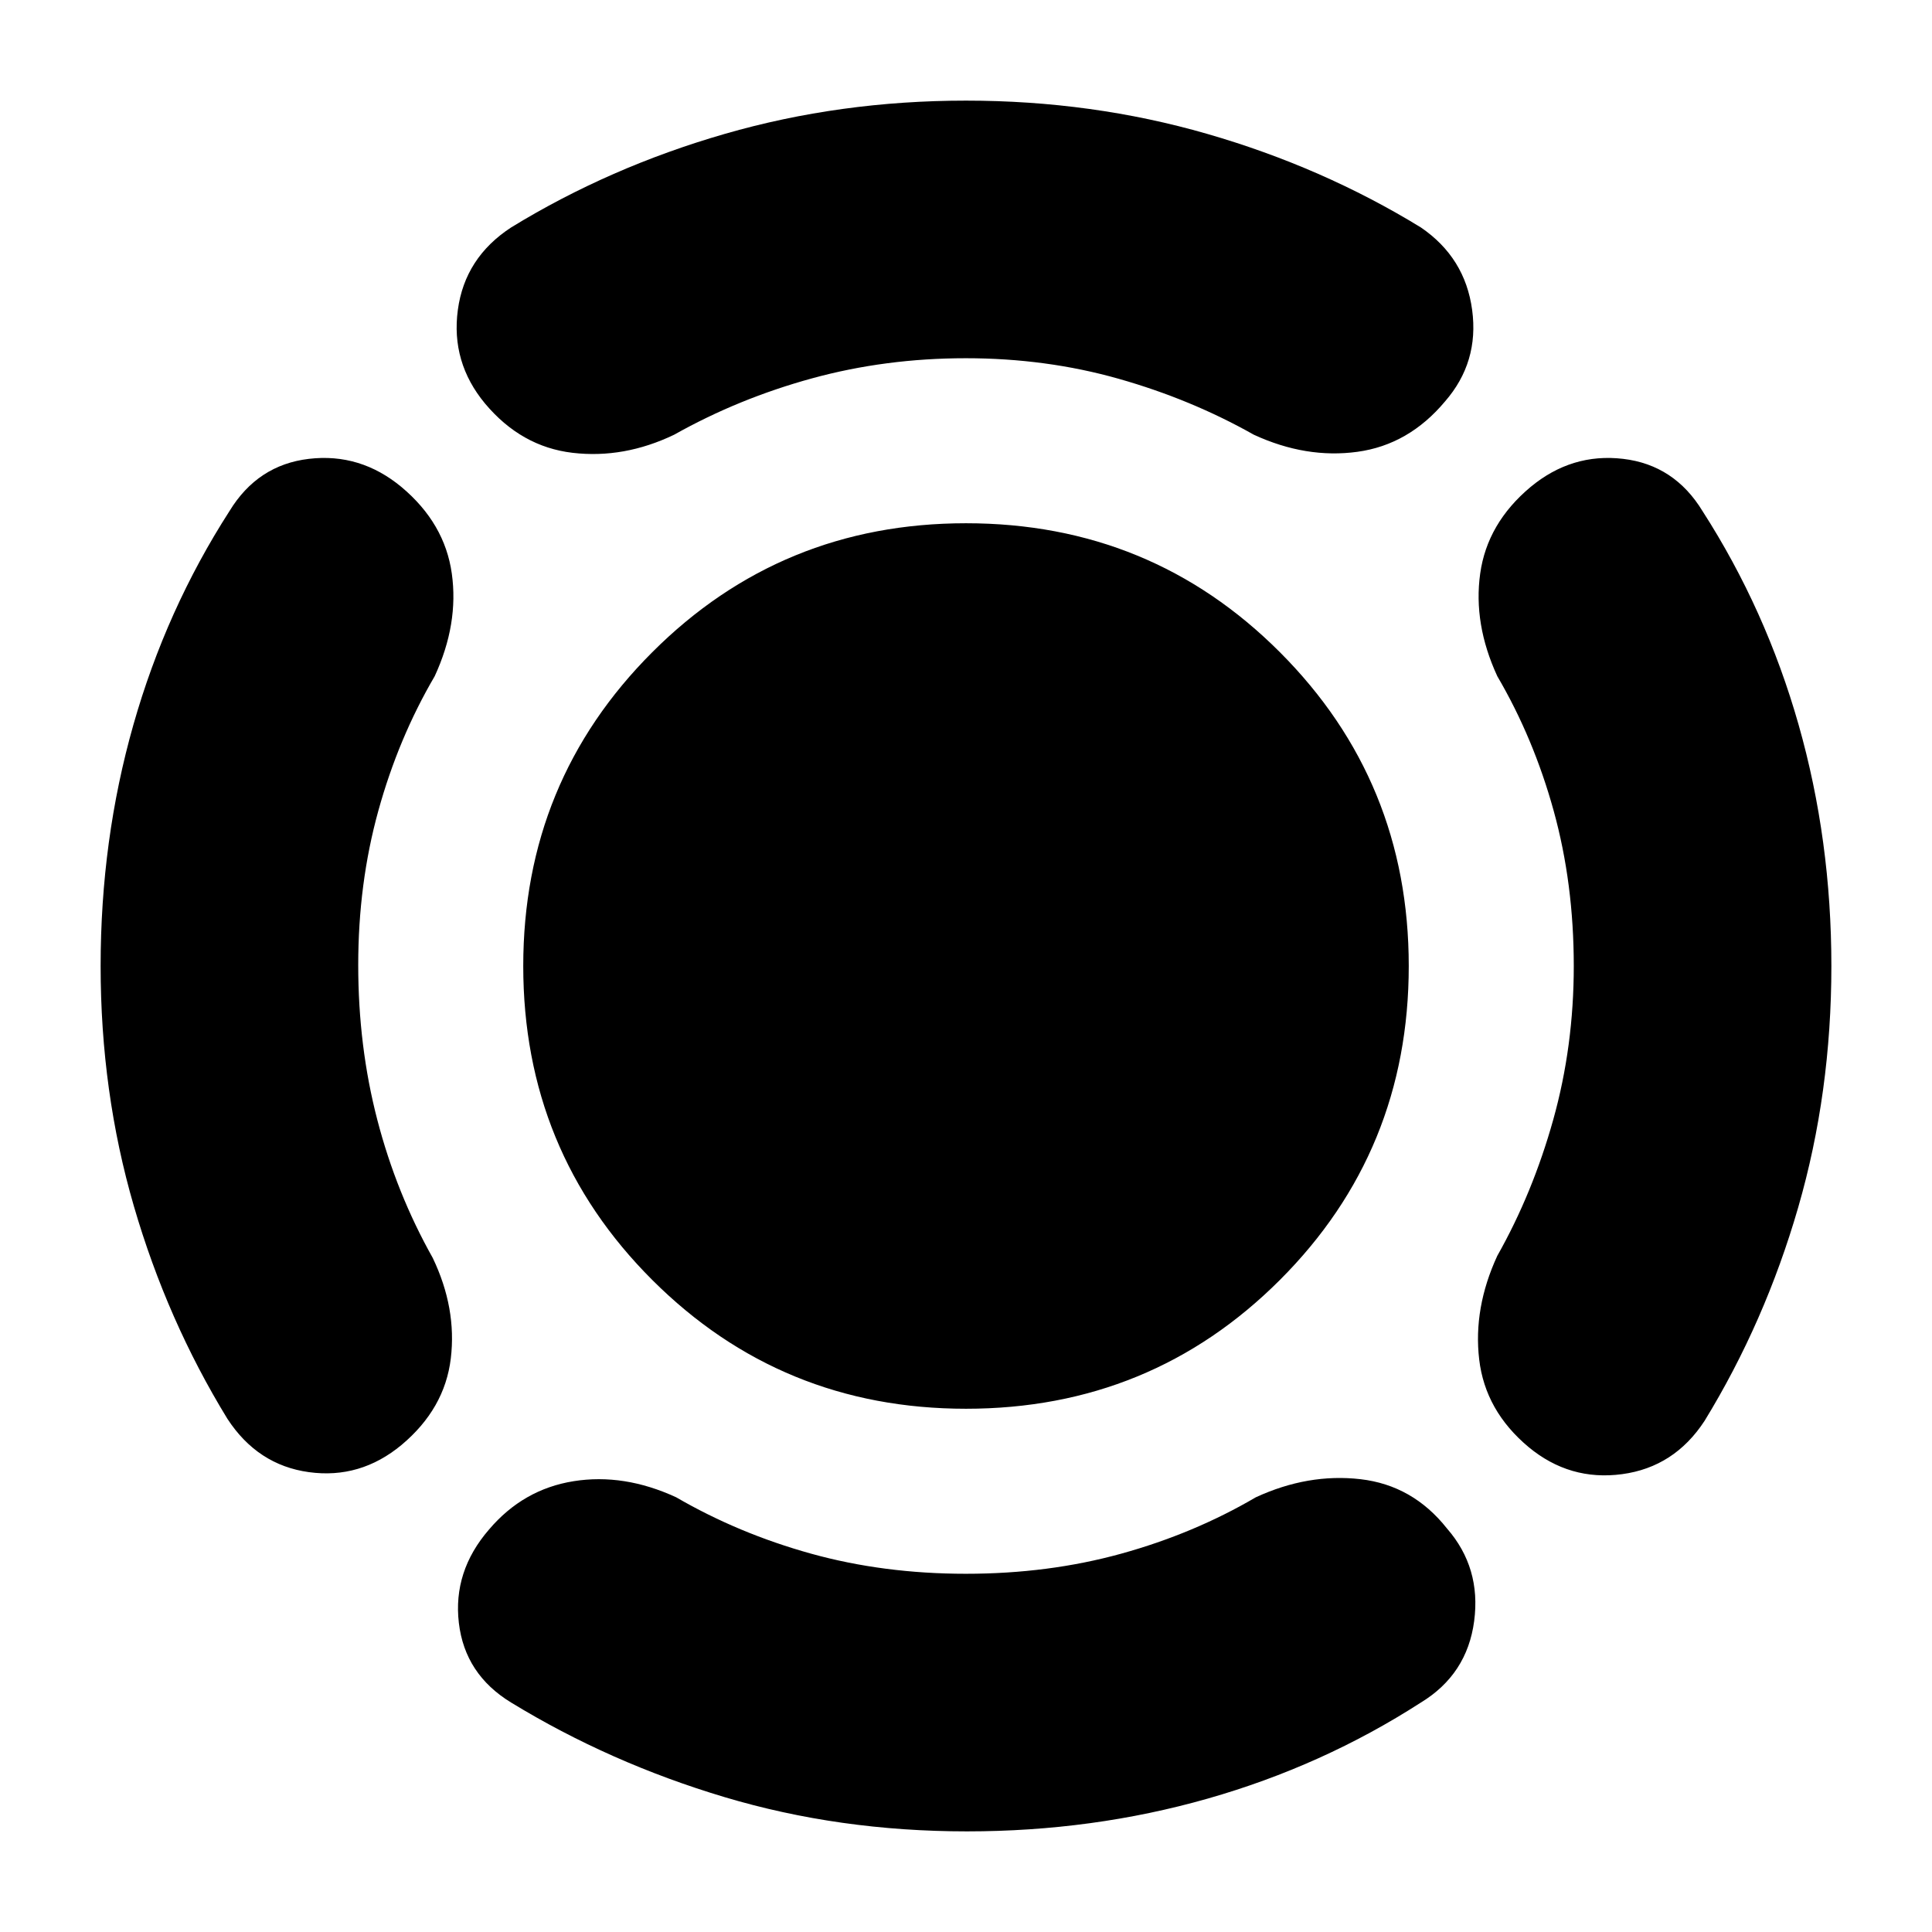 <svg xmlns="http://www.w3.org/2000/svg" height="20" viewBox="0 -960 960 960" width="20"><path d="M480-260q-91.81 0-155.905-64.01T260-480q0-91.81 64.095-155.905T480-700q91.98 0 155.99 64.095T700-480q0 91.98-64.01 155.99T480-260Zm302-220q0-41-9.987-77.12Q762.026-593.239 744-624q-12-26-8.5-51t25-43q20.5-17 46-14t39.5 26q31.444 48.896 47.722 106.146Q910-542.604 910-480q0 63-16.5 120T847-254q-15 23-41 26.5T759.5-241Q738-259 735-284.5t9-51.5q17.575-31.097 27.787-67.603Q782-440.11 782-480ZM479.92-782q-39.92 0-76.42 10T335-744q-25 12-50.5 9T241-759.5Q224-780 227.5-806t26.5-41q48.882-29.945 106.148-46.473Q417.414-910 480-910q62.586 0 119.852 16.527Q657.118-876.945 706-847q22 15 25.5 41T718-760.5q-18 21.5-43.5 25T623-744q-31.121-17.575-67.141-27.787Q519.839-782 479.92-782ZM178-480.494q0 40.494 9.5 76.994T215-335q12 25 9 50t-24.5 43q-20.5 17-46 13.5T113-255q-29.945-48.882-46.473-105.648Q50-417.414 50-480q0-62.604 16.278-119.854T114-706q14-23 39.5-26t46 14q21.5 18 25 43t-8.5 51q-18.026 30.761-28.013 66.88Q178-521 178-480.494ZM480-178q41 0 77.12-9.987Q593.239-197.974 624-216q26-12 52-9t43 24.5q17 19.5 13.5 46T706-114q-48.791 31.444-105.922 47.722Q542.946-50 480.473-50 417-50 360.041-67.019 303.082-84.037 254-114q-23-14-26-39.604T243-200q17-20 42-24t51 8q31 18 67 28t77 10Z"/></svg>